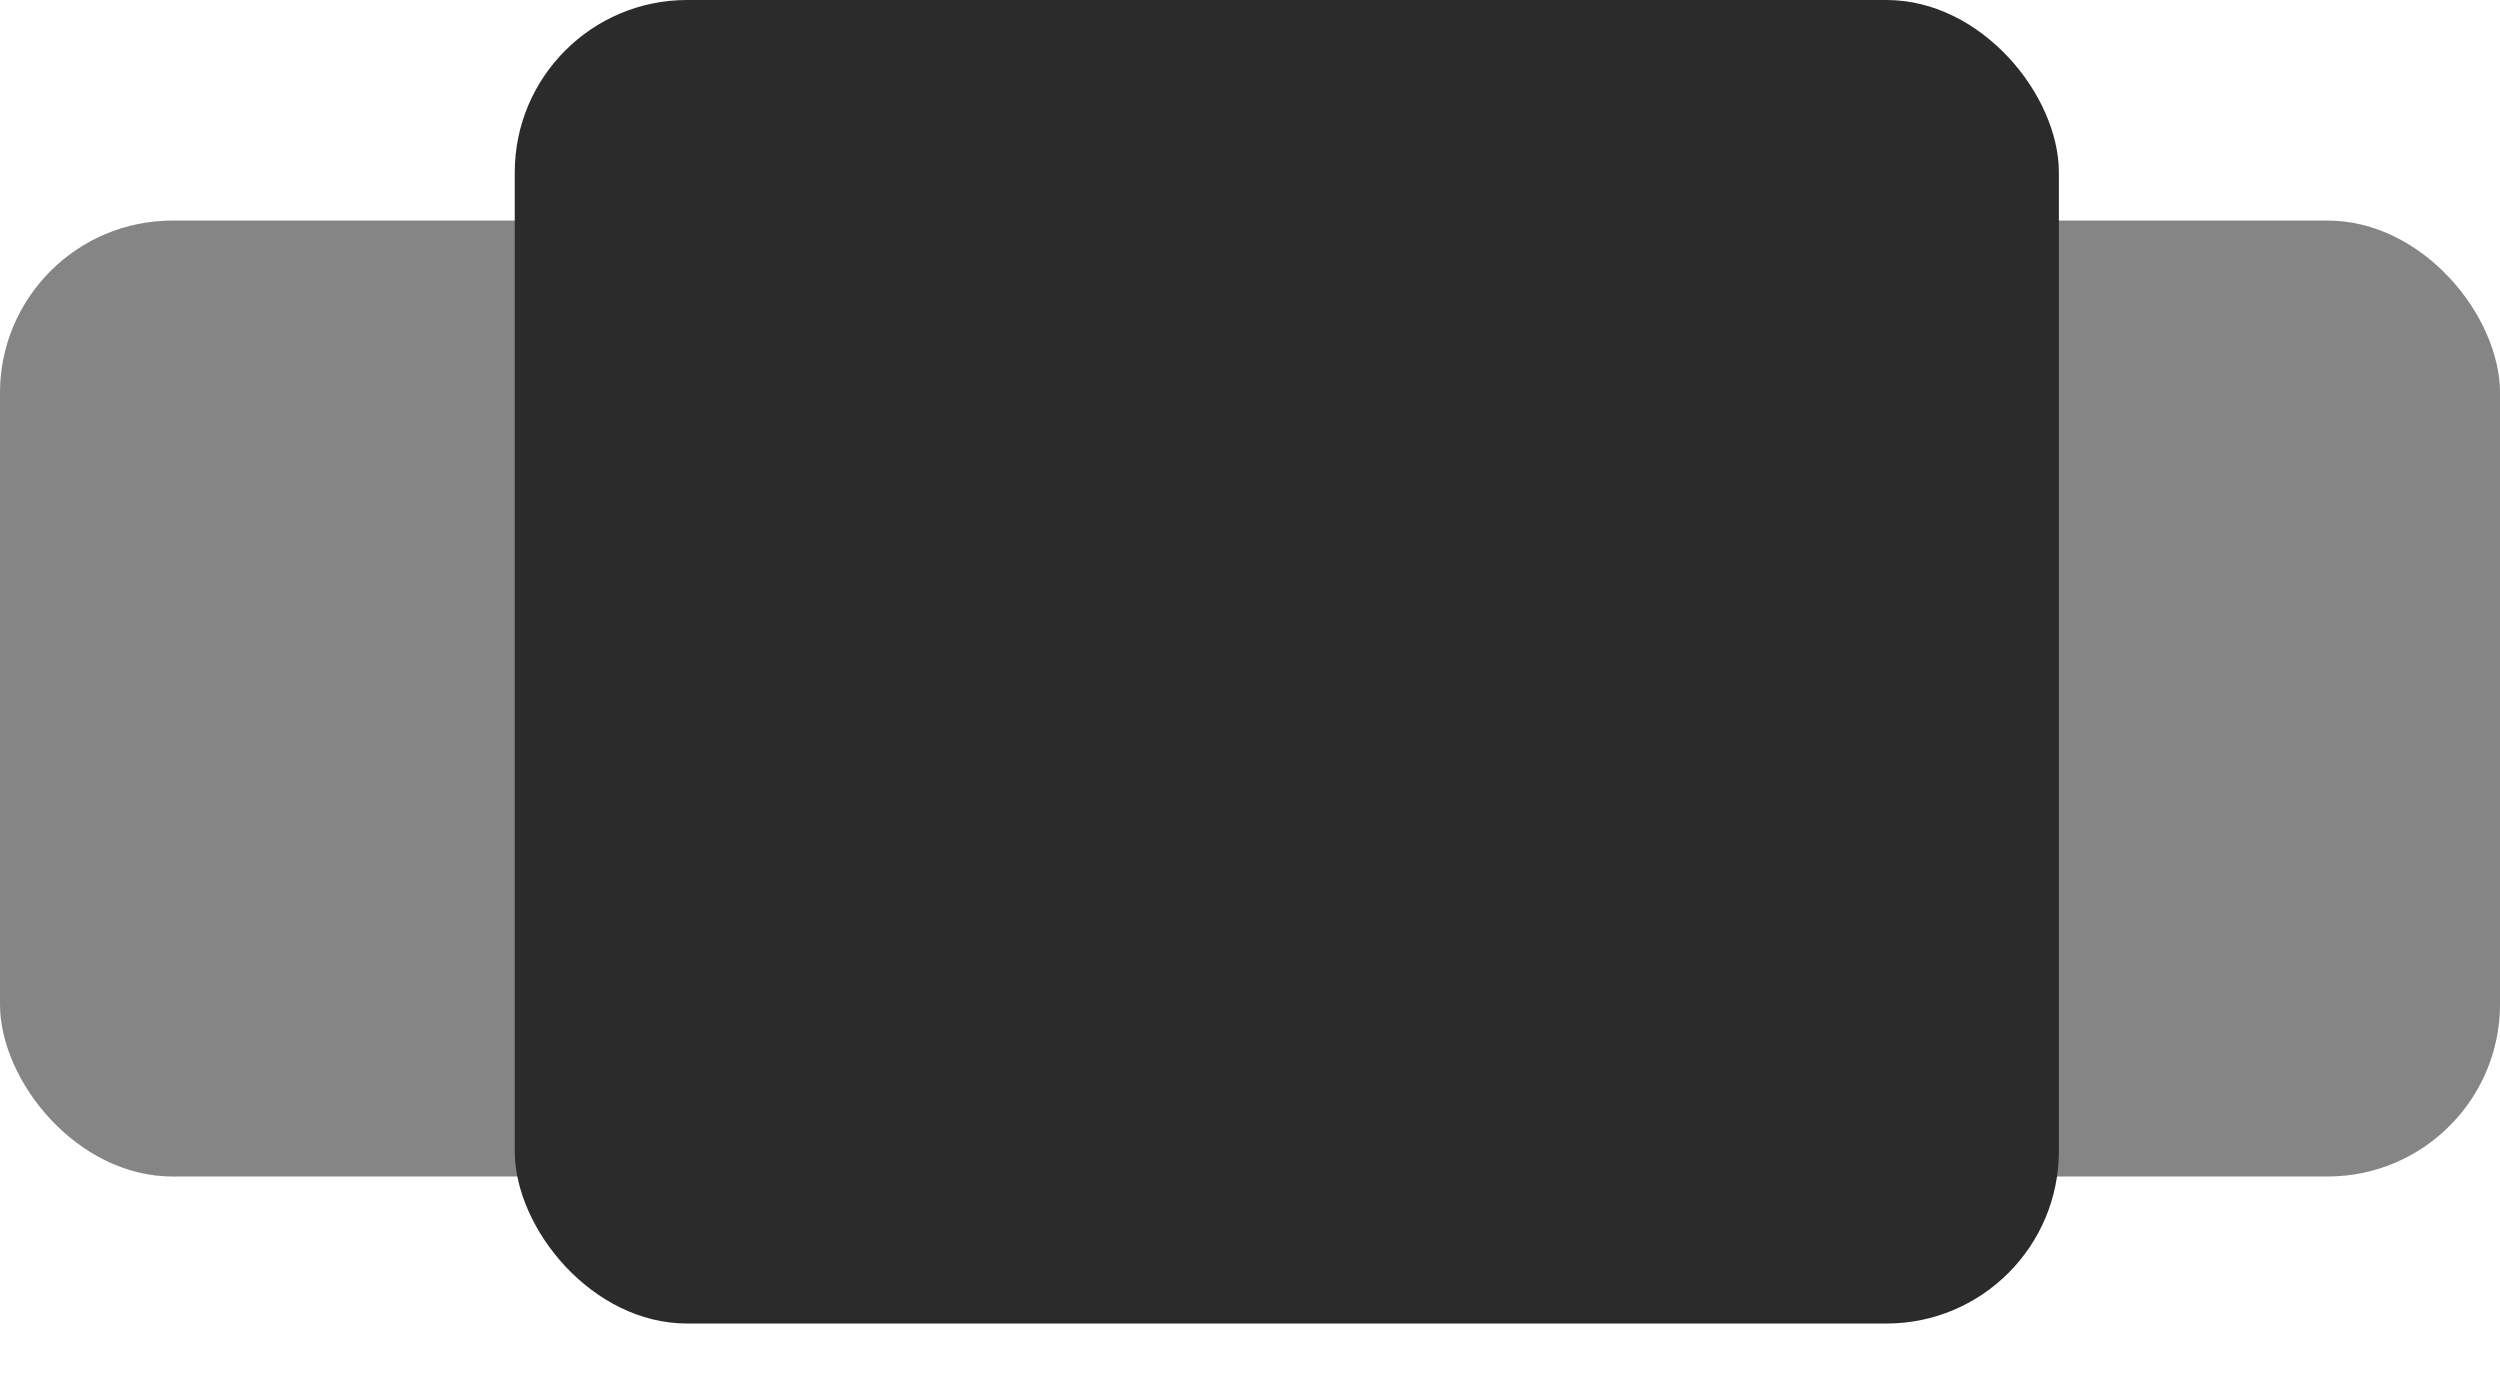 <svg width="29" height="16" viewBox="0 0 29 16" fill="none" xmlns="http://www.w3.org/2000/svg">
<rect x="11.941" y="2.559" width="17.059" height="11.088" rx="2" fill="#EBE9E4"/>
<rect x="11.941" y="2.559" width="17.059" height="11.088" rx="2" fill="#858585"/>
<rect y="2.559" width="17.059" height="11.088" rx="2" fill="#EBE9E4"/>
<rect y="2.559" width="17.059" height="11.088" rx="2" fill="#858585"/>
<rect x="5.971" width="17.912" height="15.353" rx="2" fill="#2B2B2B"/>
</svg>
